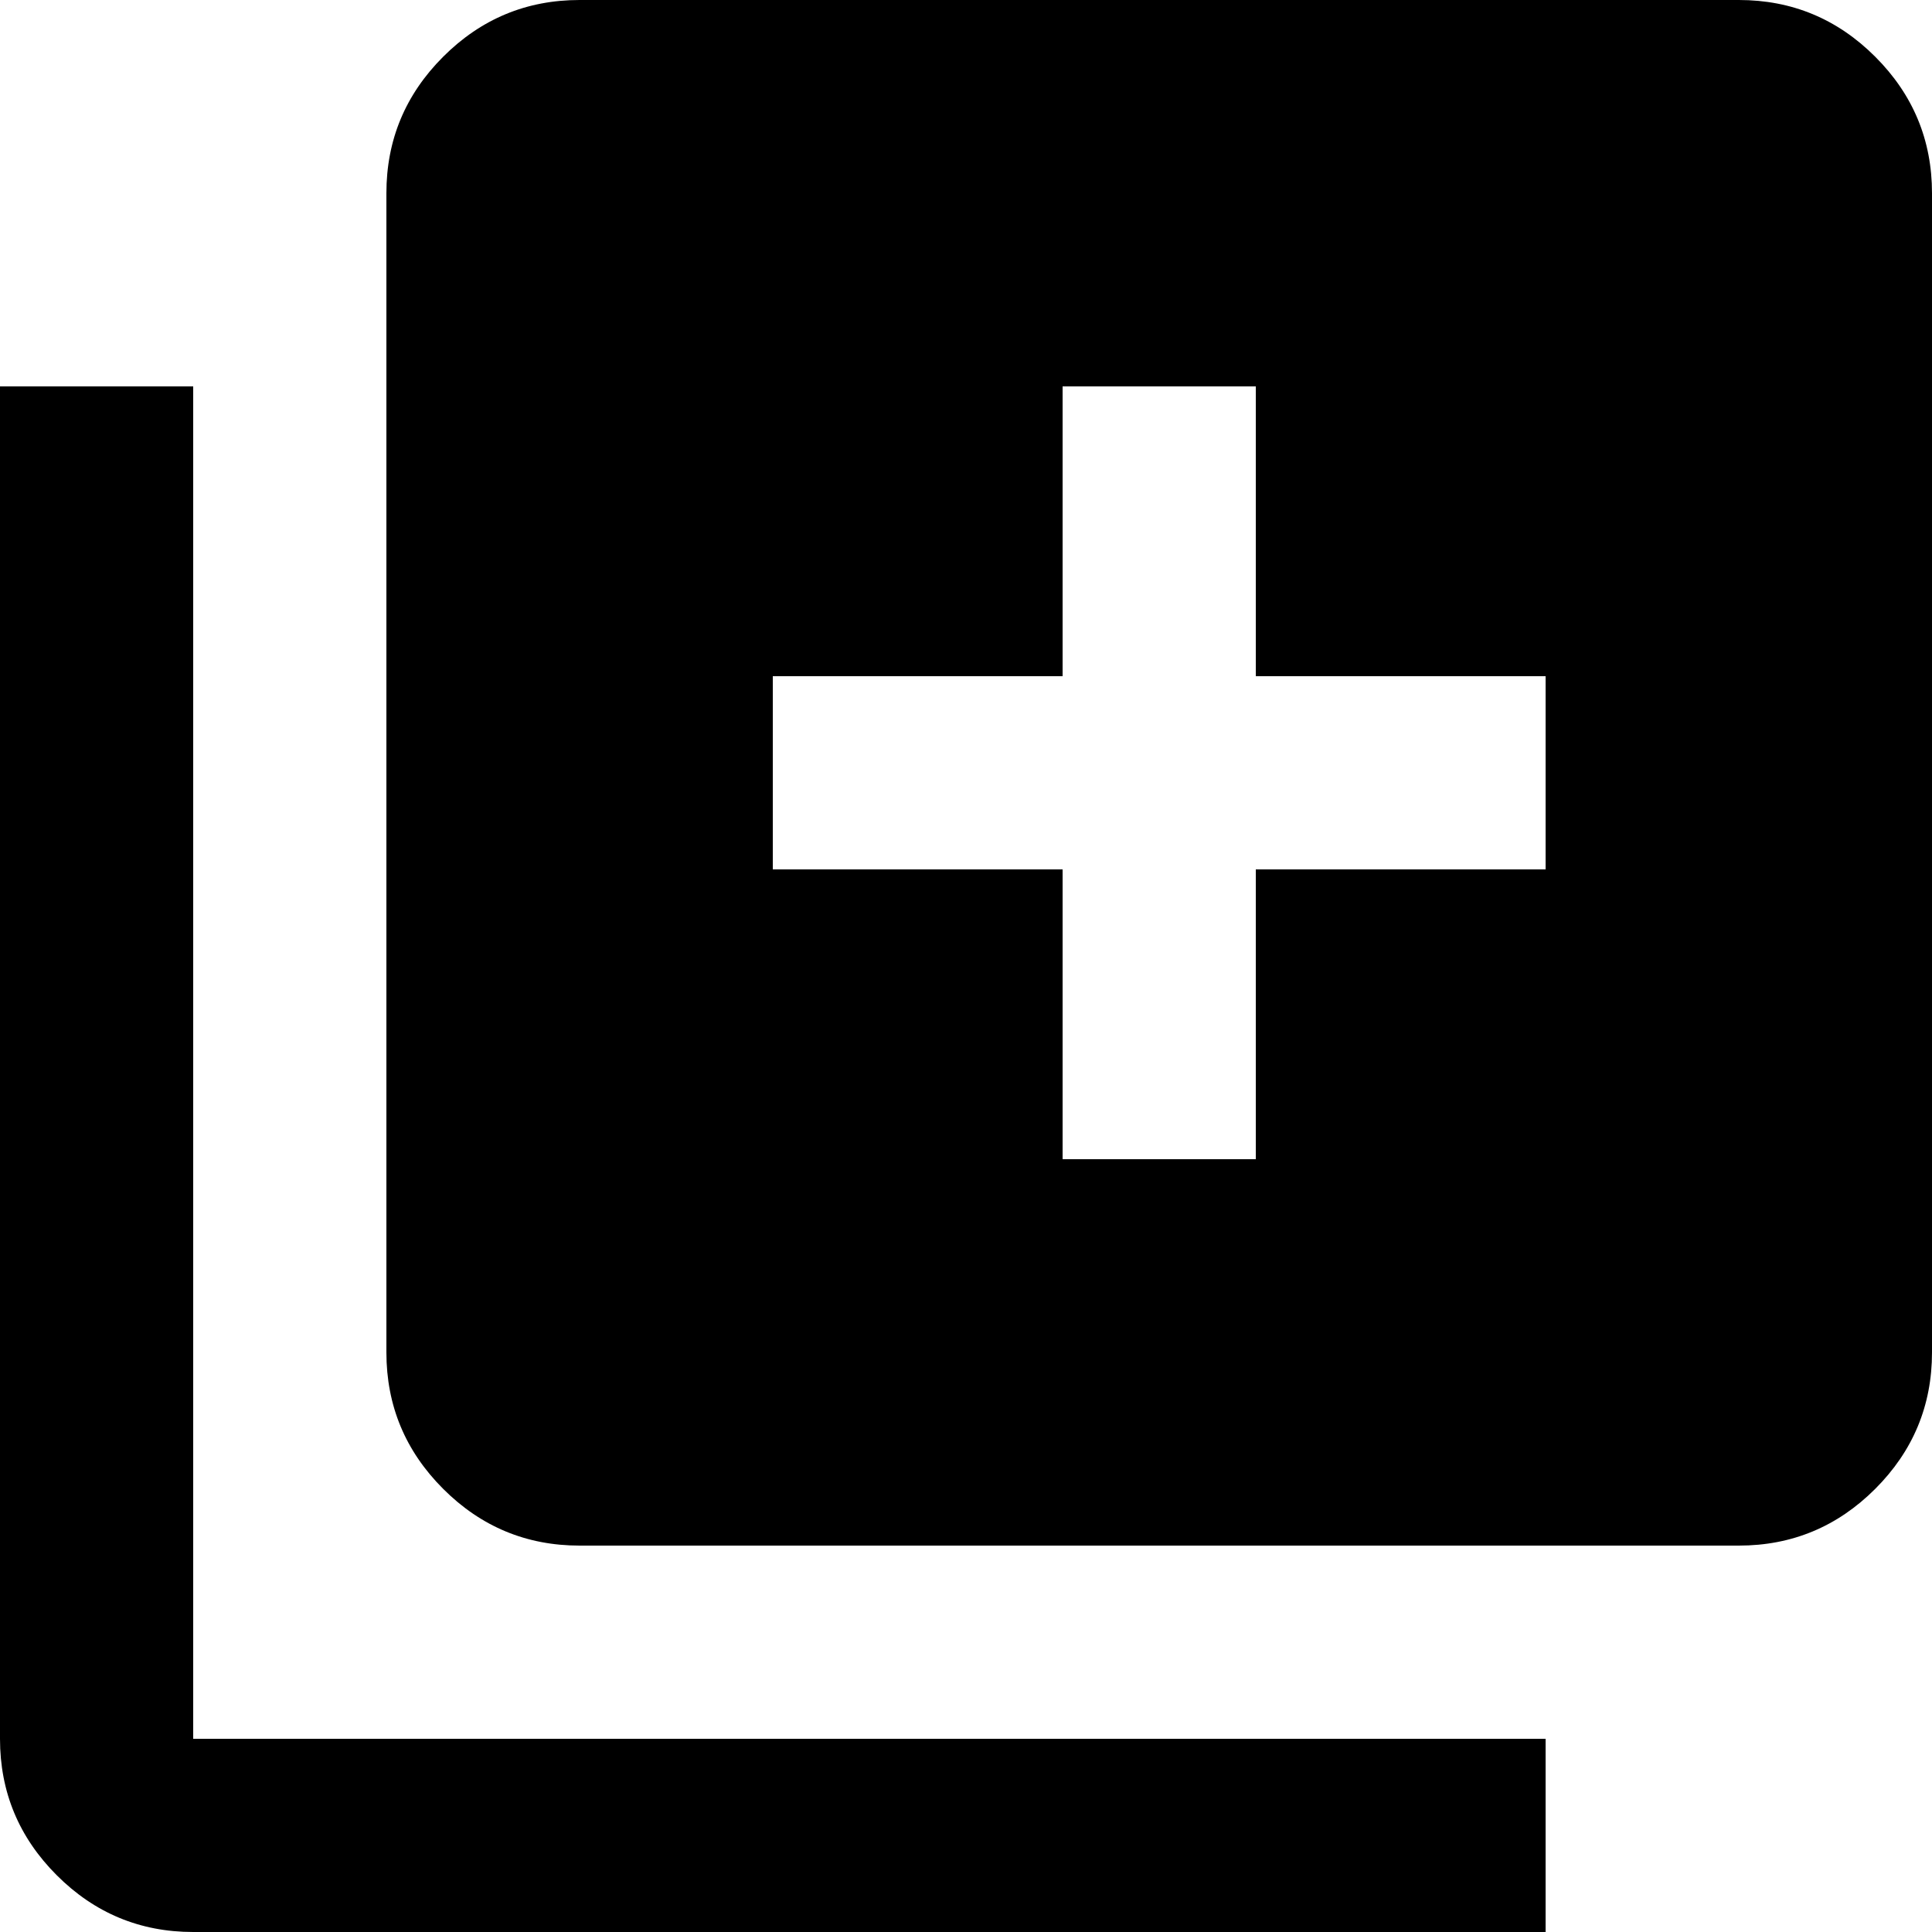<svg
  viewBox='80 -880 800 800'
  width='24px'
  height='24px'
  fill='currentColor'
  aria-label='library add fill'
>
  <path
    d='M520-400h80v-120h120v-80H600v-120h-80v120H400v80h120v120ZM320-240q-33 0-56.5-23.5T240-320v-480q0-33 23.5-56.5T320-880h480q33 0 56.5 23.5T880-800v480q0 33-23.5 56.5T800-240H320ZM160-80q-33 0-56.5-23.5T80-160v-560h80v560h560v80H160Z'
  >
  </path>
  <title>library add fill</title>
</svg>